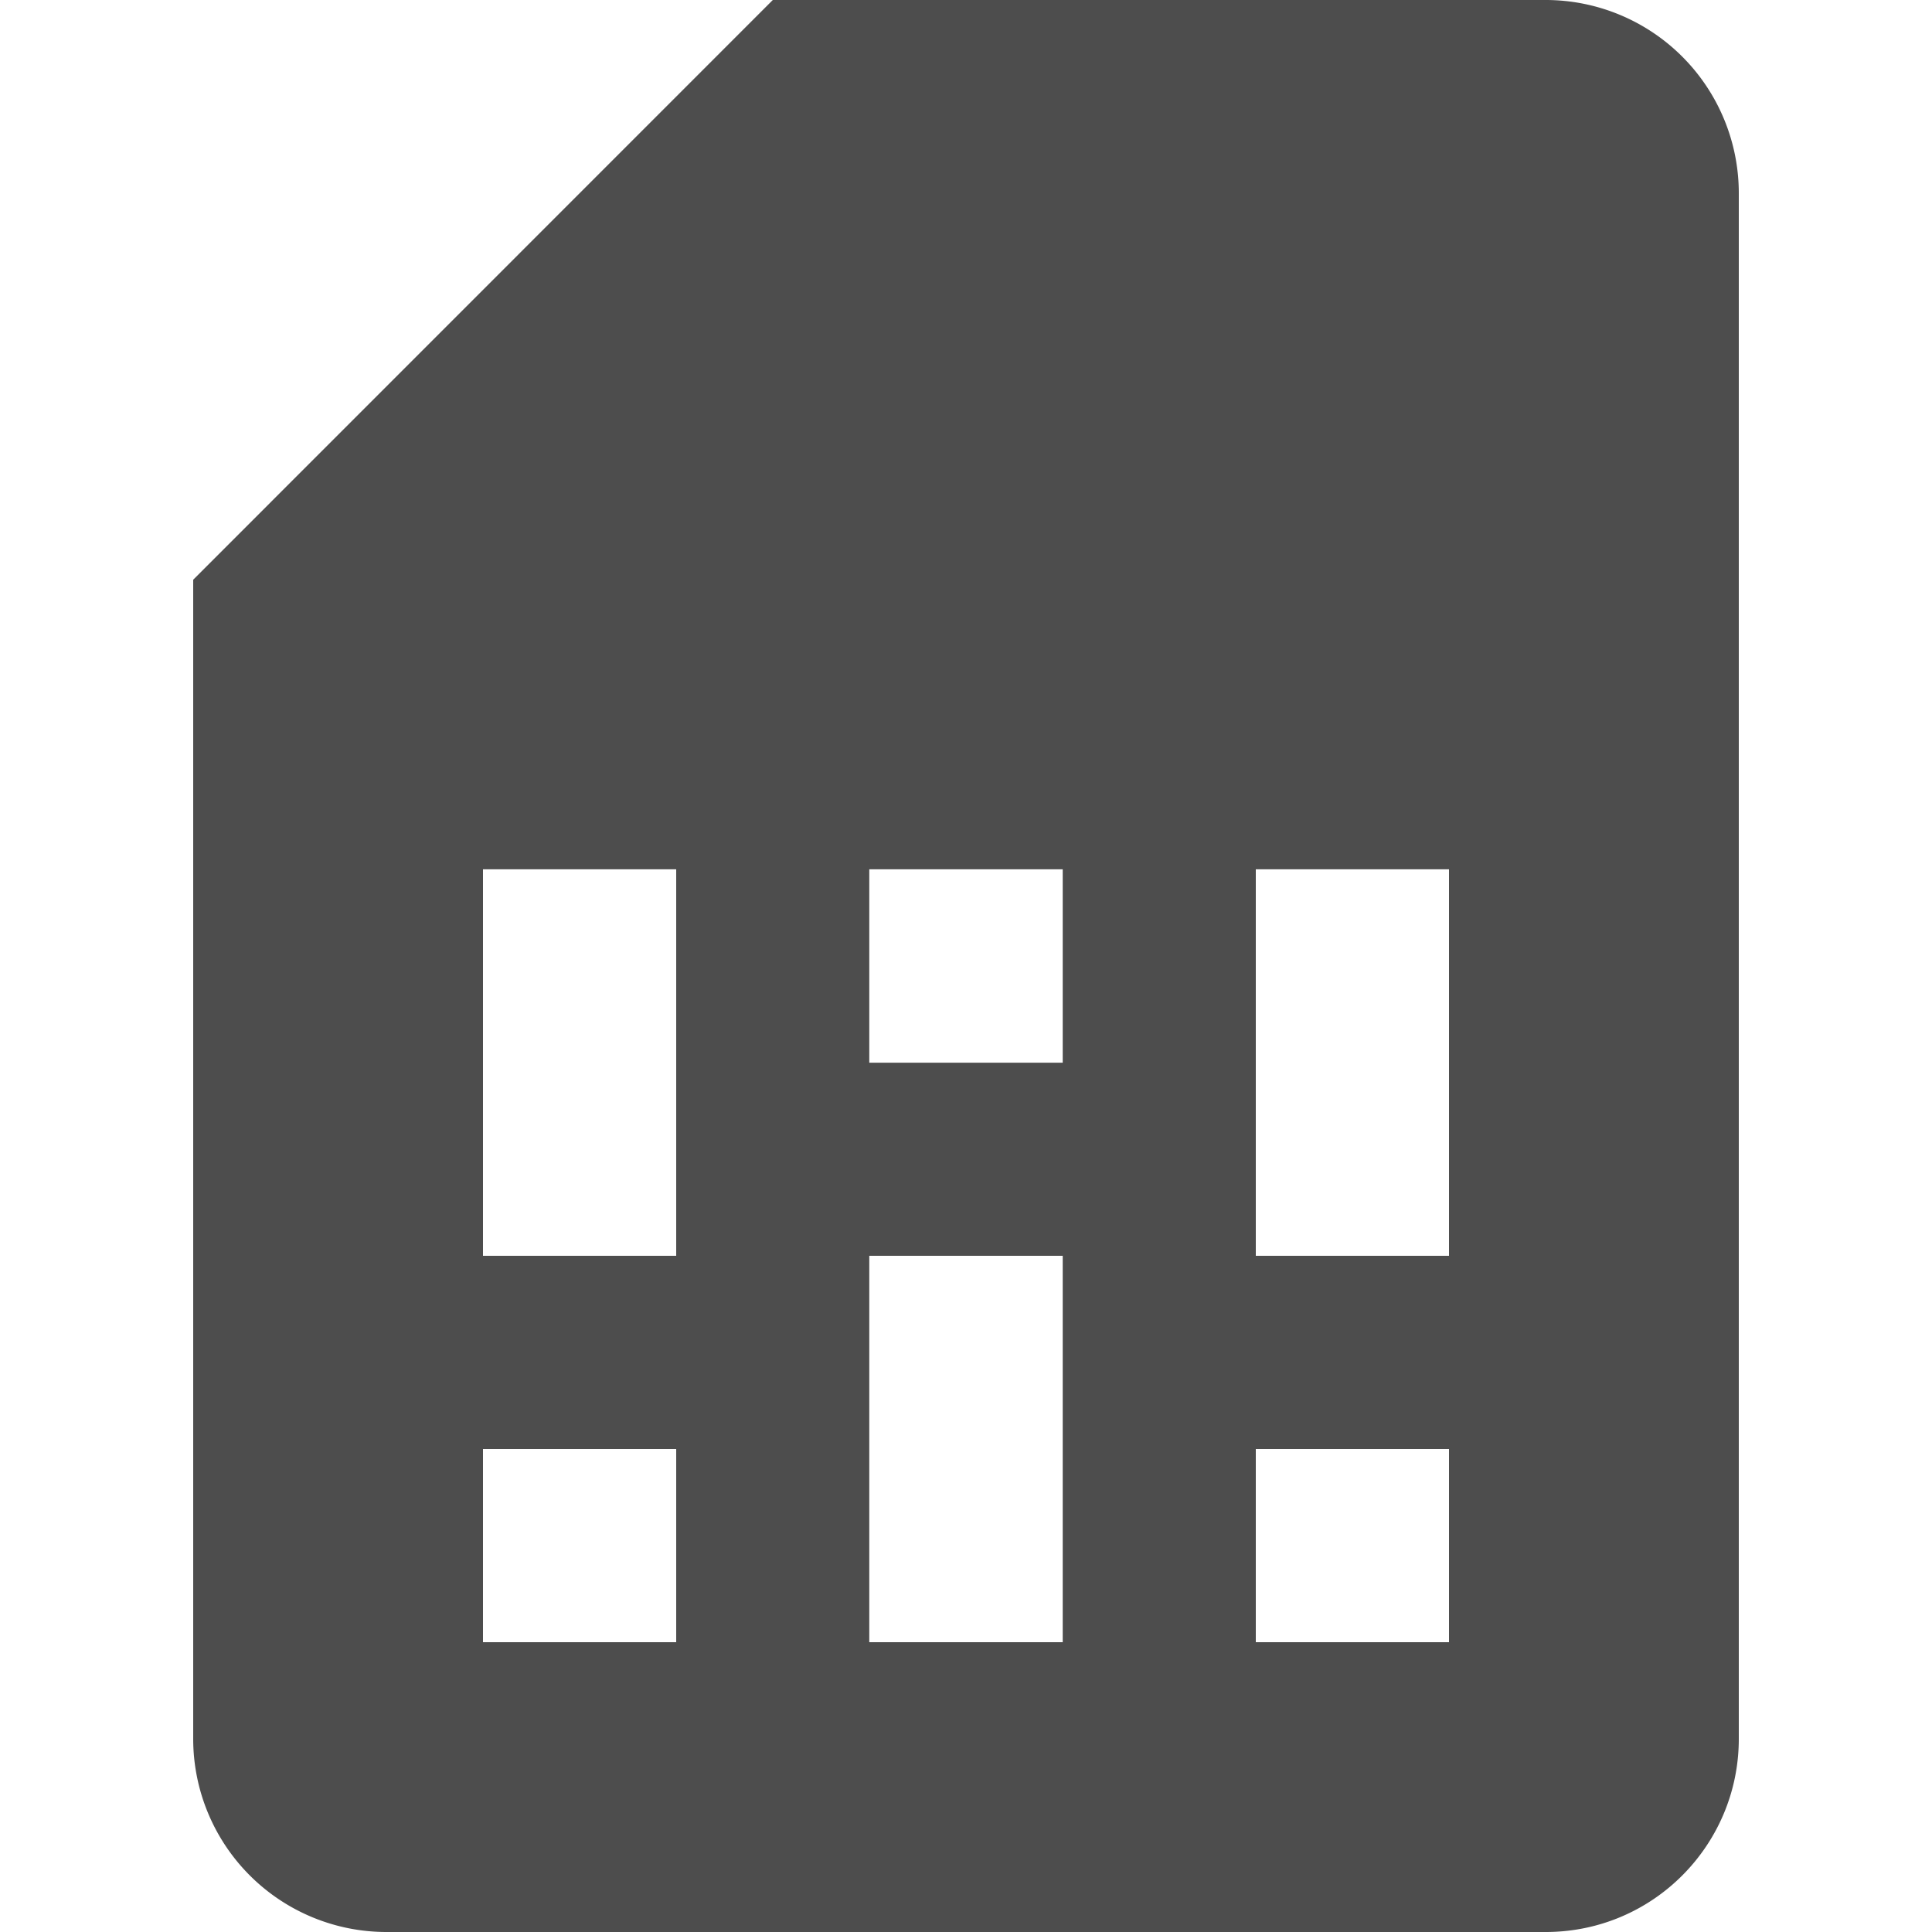 <svg xmlns="http://www.w3.org/2000/svg" viewBox="0 0 16 16">
  <defs id="defs3051">
    <style type="text/css" id="current-color-scheme">
      .ColorScheme-Text {
        color:#4d4d4d;
      }
      </style>
  </defs>
 <path 
     style="fill:#4d4d4d;fill-opacity:1;stroke:none" 
     class="ColorScheme-Text"
     d="M 6.4 0 L 1.6 4.801 L 1.6 14.4 A 1.6 1.6 0 0 0 3.199 16 L 12.801 16 C 13.689 16 14.4 15.28 14.4 14.4 L 14.4 1.6 A 1.6 1.6 0 0 0 12.801 0 L 6.4 0 z M 4 7.199 L 5.6 7.199 L 5.6 10.4 L 4 10.4 L 4 7.199 z M 7.199 7.199 L 8.801 7.199 L 8.801 8.801 L 7.199 8.801 L 7.199 7.199 z M 10.4 7.199 L 12 7.199 L 12 10.4 L 10.4 10.4 L 10.4 7.199 z M 7.199 10.4 L 8.801 10.4 L 8.801 13.6 L 7.199 13.6 L 7.199 10.4 z M 4 12 L 5.6 12 L 5.6 13.6 L 4 13.6 L 4 12 z M 10.4 12 L 12 12 L 12 13.6 L 10.4 13.6 L 10.4 12 z "
     />
</svg>
